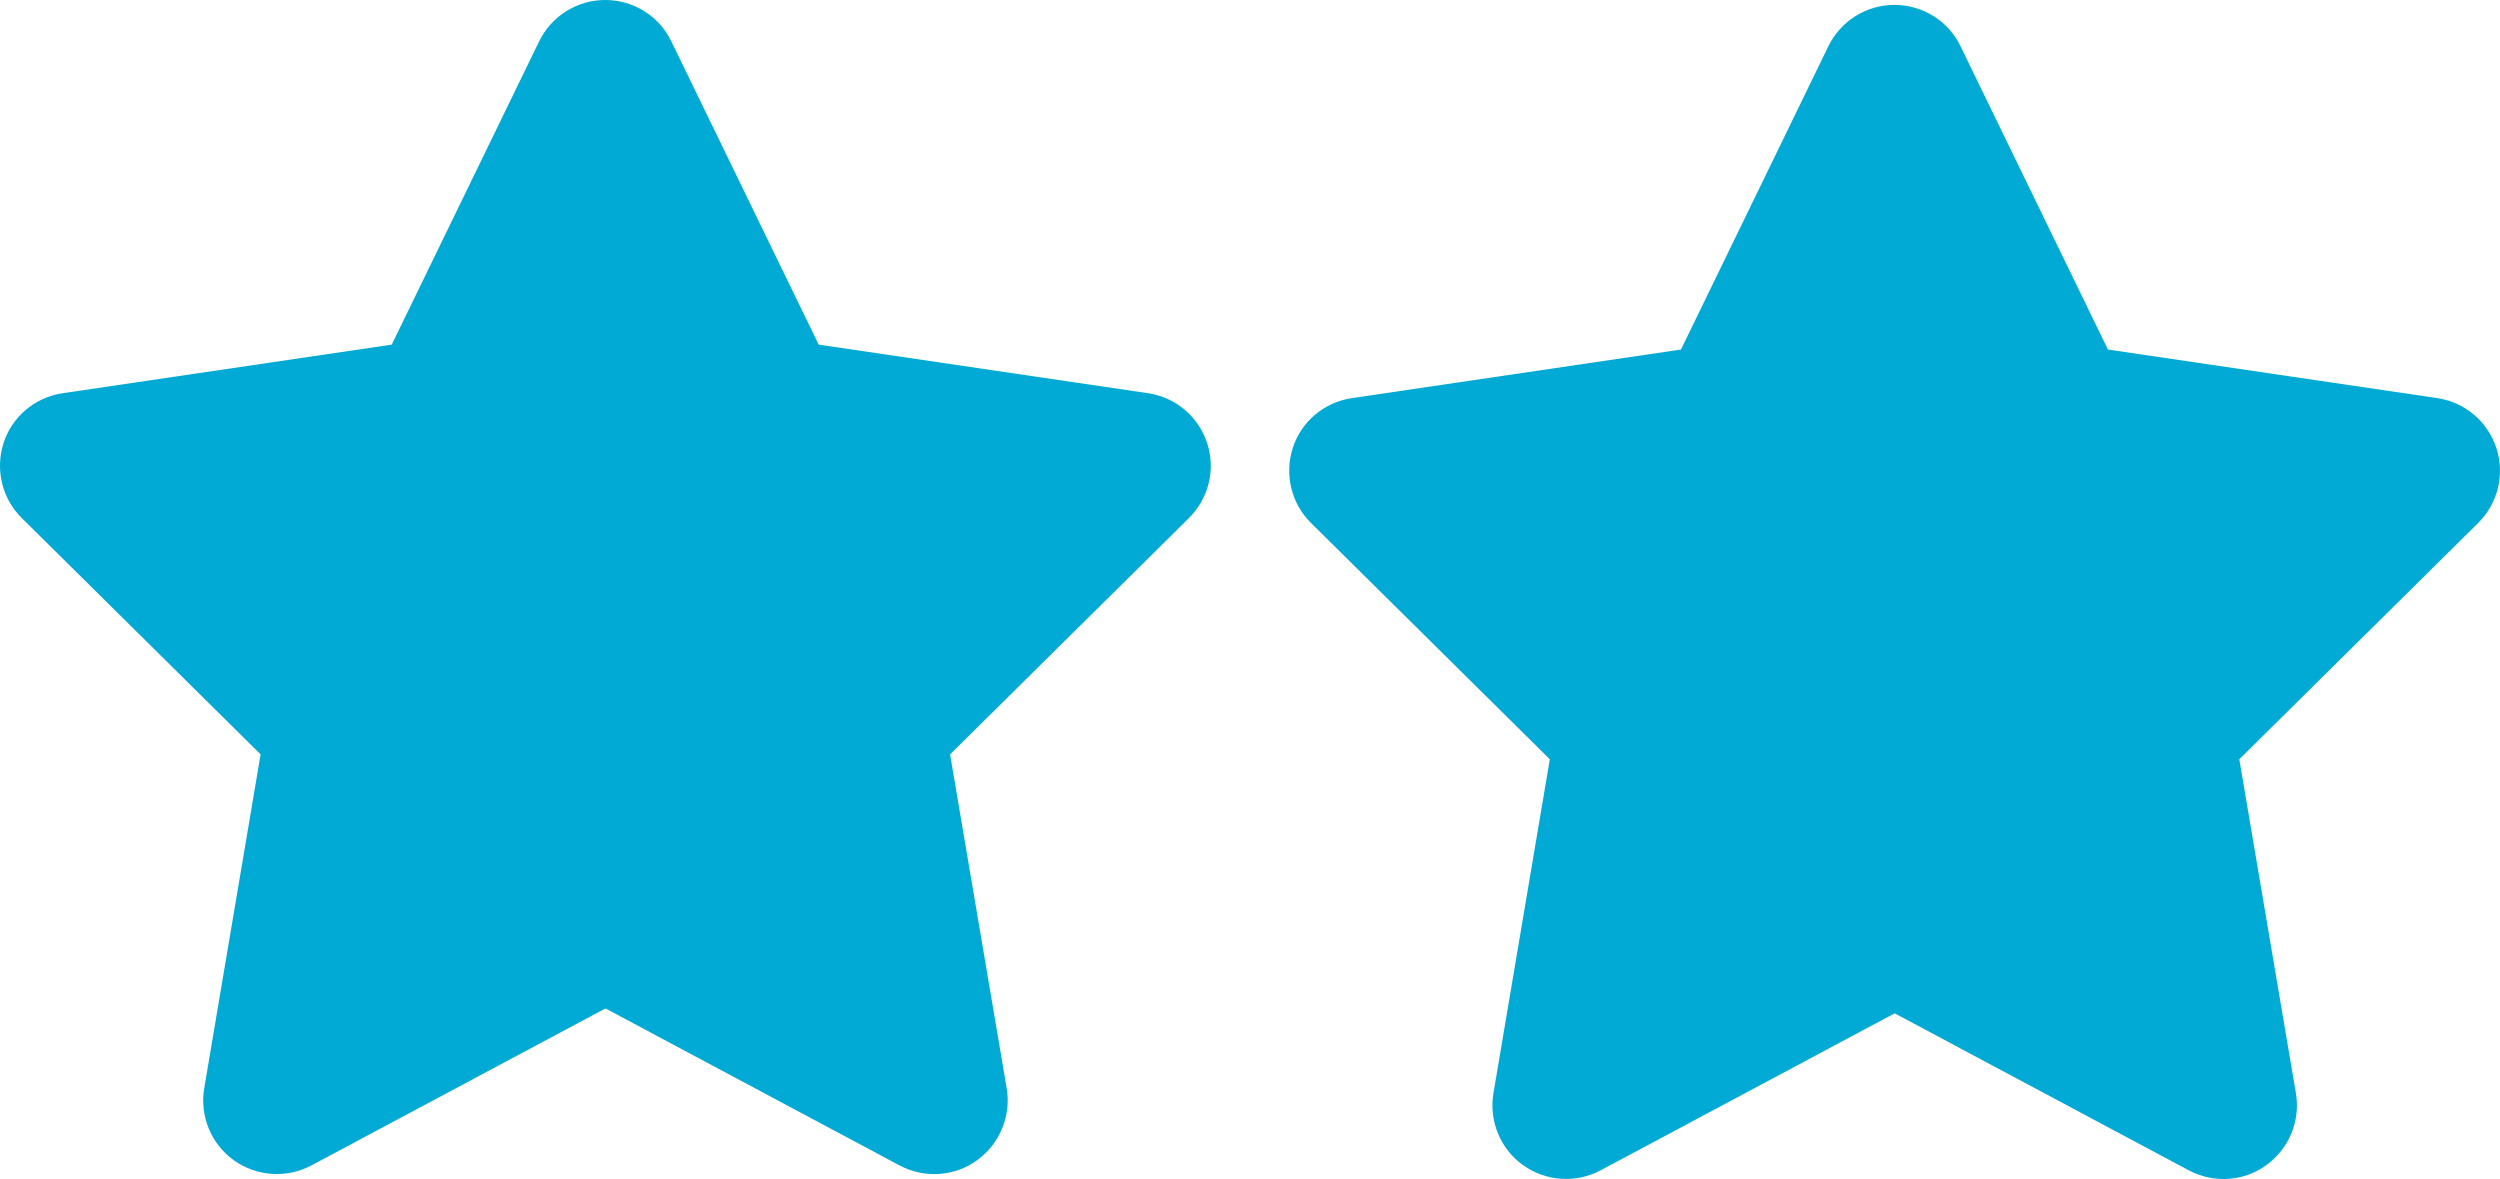 <?xml version="1.0" encoding="UTF-8" standalone="no"?>
<svg
   xmlns:dc="http://purl.org/dc/elements/1.1/"
   xmlns:cc="http://creativecommons.org/ns#"
   xmlns:rdf="http://www.w3.org/1999/02/22-rdf-syntax-ns#"
   xmlns:svg="http://www.w3.org/2000/svg"
   xmlns="http://www.w3.org/2000/svg"
   viewBox="0 0 1090.325 514.198"
   version="1.1"
   id="svg4"
   width="1090.325"
   height="514.198">
  <defs
     id="defs8" />
  <!--! Font Awesome Free 6.2.0 by @fontawesome - https://fontawesome.com License - https://fontawesome.com/license/free (Icons: CC BY 4.0, Fonts: SIL OFL 1.1, Code: MIT License) Copyright 2022 Fonticons, Inc. -->
  <path
     style="fill:#00aad4"
     d="m 292.756,18 c -5.3,-11 -16.5,-18 -28.8,-18 -12.3,0 -23.4,7 -28.8,18 l -64.3,132.3 -143.6,21.2 c -12,1.8 -22,10.2 -25.7,21.7 -3.7,11.5 -0.7,24.2 7.9,32.7 L 113.656,329 89.056,474.7 c -2,12 3,24.2 12.9,31.3 9.9,7.1 23,8 33.8,2.3 l 128.3,-68.5 128.3,68.5 c 10.8,5.7 23.9,4.9 33.8,-2.3 9.9,-7.2 14.9,-19.3 12.9,-31.3 l -24.7,-145.7 104.2,-103.1 c 8.6,-8.5 11.7,-21.2 7.9,-32.7 -3.8,-11.5 -13.7,-19.9 -25.7,-21.7 l -143.7,-21.2 z"
     id="path2" />
  <path
     style="fill:#00aad4"
     d="m 855.025,20.141 c -5.3,-11 -16.5,-18 -28.8,-18 -12.3,0 -23.4,7 -28.8,18 l -64.3,132.3 -143.6,21.2 c -12,1.8 -22,10.2 -25.7,21.7 -3.7,11.5 -0.7,24.2 7.9,32.7 l 104.2,103.1 -24.6,145.7 c -2,12 3,24.2 12.9,31.3 9.9,7.1 23,8 33.8,2.3 l 128.3,-68.5 128.3,68.5 c 10.8,5.7 23.9,4.9 33.8,-2.3 9.9,-7.2 14.9,-19.3 12.9,-31.3 l -24.7,-145.7 104.2,-103.1 c 8.6,-8.5 11.7,-21.2 7.9,-32.7 -3.8,-11.5 -13.7,-19.9 -25.7,-21.7 l -143.7,-21.2 z"
     id="path2-3" />
</svg>
